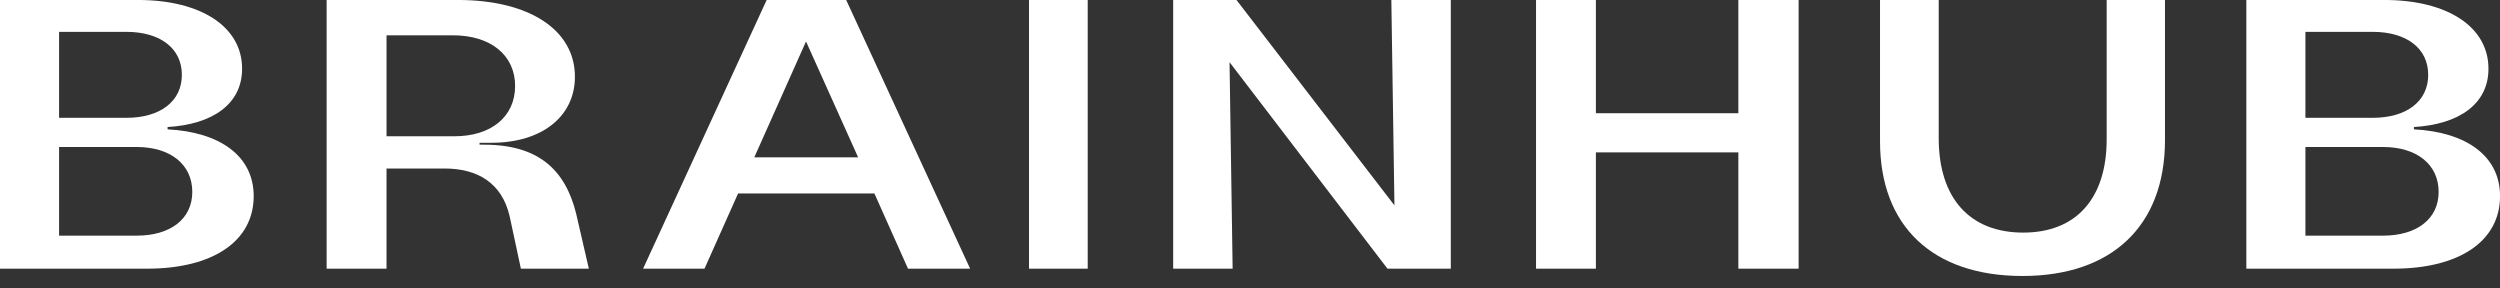 <?xml version="1.0" encoding="UTF-8"?>
<svg fill="none" viewBox="0 0 130 15" xmlns="http://www.w3.org/2000/svg">
<rect x="0" y="0" width="130" height="15" fill="#333333" stroke="none"/>
<g clip-path="url(#a)" fill="#fff">
<path d="m7.65 13.971c3.434 0 5.542-1.437 5.542-3.772 0-2.096-1.767-3.333-4.478-3.473v-0.12c2.349-0.14 3.875-1.198 3.875-3.034 0-2.176-2.128-3.573-5.421-3.573h-7.168v13.971h7.65v1e-4zm-4.578-12.315h3.494c1.767 0 2.891 0.858 2.891 2.236 0 1.377-1.124 2.235-2.891 2.235h-3.494v-4.471zm0 5.988h4.036c1.767 0 2.891 0.918 2.891 2.335 0 1.397-1.124 2.275-2.891 2.275h-4.036v-4.611z"/>
<path d="m20.099 13.971v-5.209h3.012c1.707 0 2.992 0.738 3.393 2.495l0.582 2.714h3.534l-0.663-2.874c-0.562-2.255-1.948-3.573-4.779-3.573h-0.241v-0.1h0.622c2.63 0 4.337-1.377 4.337-3.433 0-2.435-2.369-3.992-6.084-3.992h-6.827v13.971h3.112zm0-12.135h3.454c1.968 0 3.233 1.038 3.233 2.635 0 1.597-1.245 2.615-3.152 2.615h-3.534v-5.249z"/>
<path d="m50.447 13.971-6.445-13.971h-4.136l-6.425 13.971h3.193l1.747-3.912h7.088l1.747 3.912h3.233zm-8.534-11.816 2.711 6.028h-5.401l2.691-6.028z"/>
<path d="M56.561 13.971V0H53.509V13.971H56.561Z"/>
<path d="m72.51 10.678-8.212-10.678h-3.293v13.971h3.092l-0.161-10.738 8.213 10.738h3.293v-13.971h-3.092l0.161 10.678z"/>
<path d="M93.528 0H90.395V5.888H82.986V0H79.874V13.971H82.986V7.924H90.395V13.971H93.528V0Z"/>
<path d="m105.17 14.351c4.658 0 7.409-2.615 7.409-7.066v-7.285h-3.032v7.245c0 3.074-1.586 4.85-4.337 4.85-2.791 0-4.397-1.796-4.397-4.91v-7.185h-3.052v7.345c0 4.411 2.731 7.006 7.409 7.006z"/>
<path d="m124.46 13.971c3.434 0 5.542-1.437 5.542-3.772 0-2.096-1.767-3.333-4.478-3.473v-0.12c2.35-0.14 3.876-1.198 3.876-3.034 0-2.176-2.129-3.573-5.422-3.573h-7.168v13.971h7.65v1e-4zm-4.578-12.315h3.494c1.767 0 2.891 0.858 2.891 2.236 0 1.377-1.124 2.235-2.891 2.235h-3.494v-4.471zm0 5.988h4.036c1.767 0 2.891 0.918 2.891 2.335 0 1.397-1.124 2.275-2.891 2.275h-4.036v-4.611z"/>
</g>
<defs>
<clipPath id="a">
<rect width="130" height="14.351" fill="#fff"/>
</clipPath>
</defs>
</svg>
